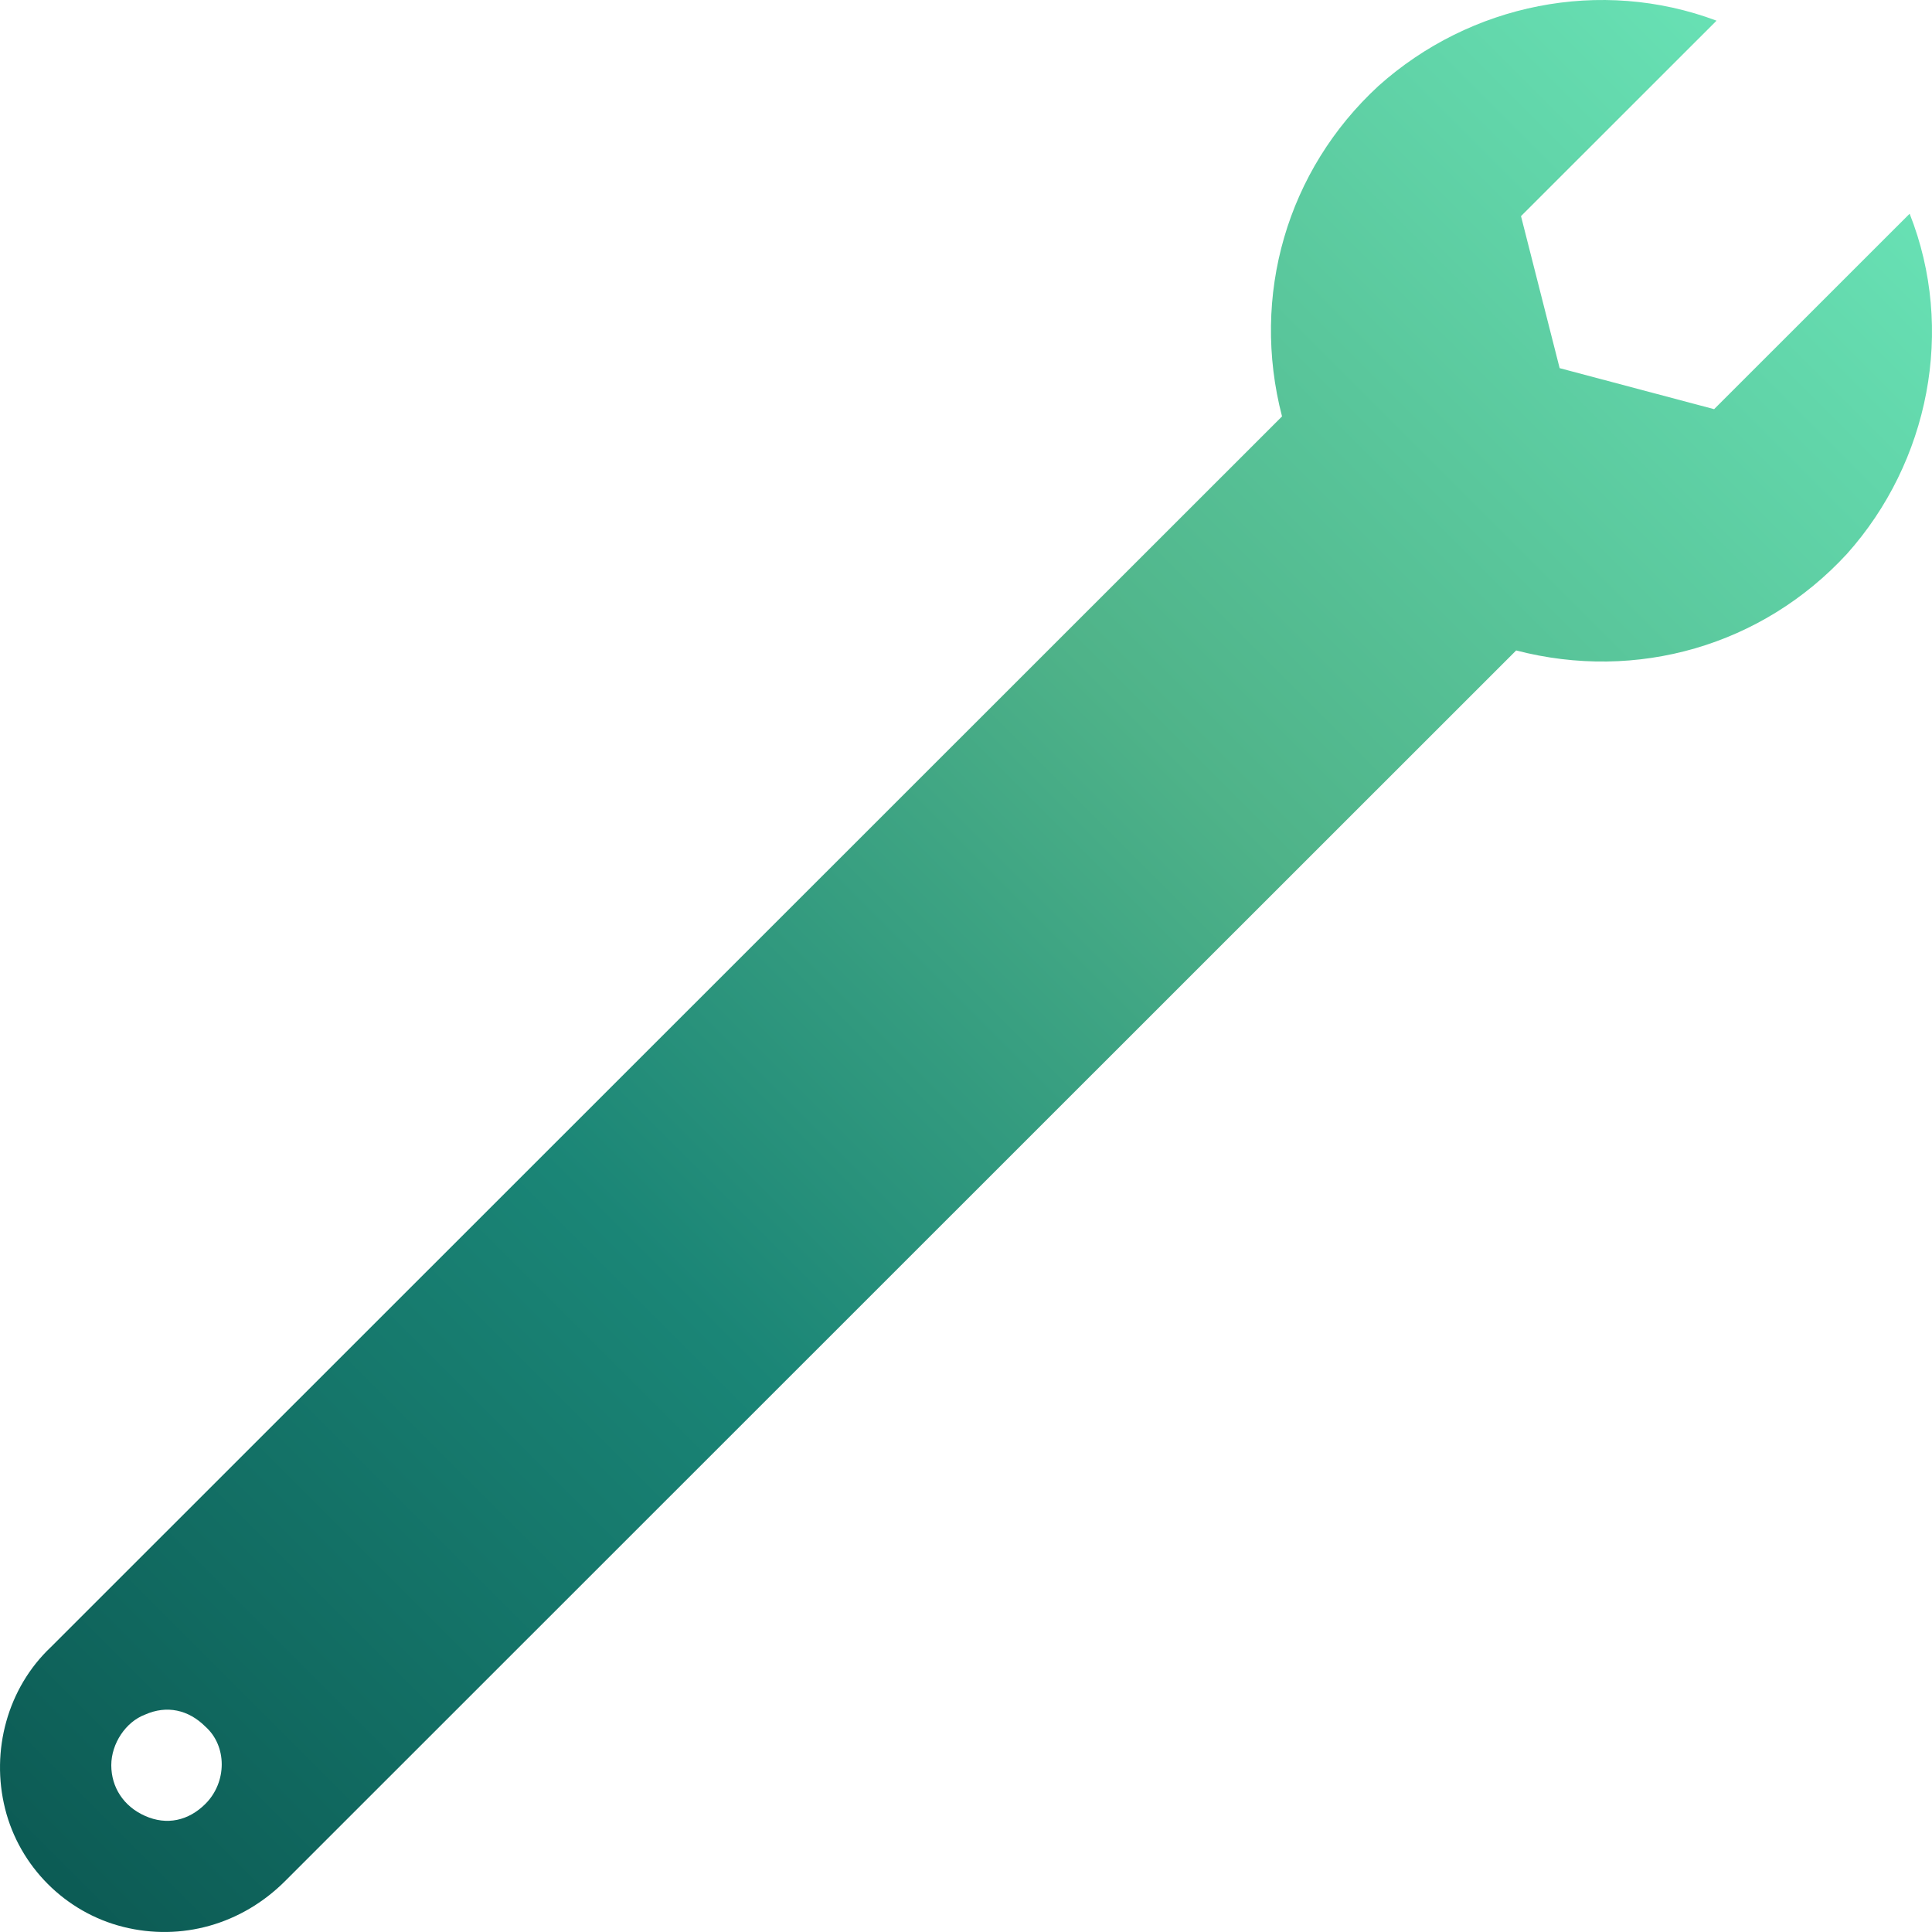 <svg width="604" height="604" xmlns="http://www.w3.org/2000/svg" xmlns:xlink="http://www.w3.org/1999/xlink" xml:space="preserve" overflow="hidden"><defs><clipPath id="clip0"><rect x="2807" y="814" width="604" height="604"/></clipPath><linearGradient x1="2807" y1="1418" x2="3411" y2="814" gradientUnits="userSpaceOnUse" spreadMethod="reflect" id="fill1"><stop offset="0" stop-color="#0B5852"/><stop offset="0.34" stop-color="#1A8576"/><stop offset="0.61" stop-color="#4FB389"/><stop offset="1" stop-color="#6CE9BC"/></linearGradient></defs><g clip-path="url(#clip0)" transform="translate(-2807 -814)"><path d="M2871.22 1377.94C2865.94 1383.22 2859.15 1384.73 2852.36 1381.71 2845.56 1378.7 2841.79 1372.66 2841.79 1365.87 2841.79 1359.08 2846.32 1352.29 2852.36 1350.03 2859.15 1347.01 2865.94 1348.52 2871.22 1353.8 2878.02 1359.84 2878.02 1371.15 2871.22 1377.94ZM3404.01 880.813 3342.88 941.917 3294.59 929.092 3282.51 881.567 3343.64 820.464C3307.42 806.885 3266.66 815.183 3237.99 840.831 3209.31 867.234 3197.99 906.461 3207.8 944.18L2822.92 1328.91C2809.34 1341.73 2804.06 1361.35 2808.59 1379.45 2813.11 1397.55 2827.45 1411.89 2845.56 1416.41 2863.68 1420.94 2882.54 1415.66 2896.13 1402.08L3281 1017.35C3318.74 1027.16 3357.98 1015.84 3384.39 987.179 3410.05 958.513 3418.35 917.022 3404.01 880.813Z" fill="url(#fill1)" fill-rule="evenodd"/></g></svg>